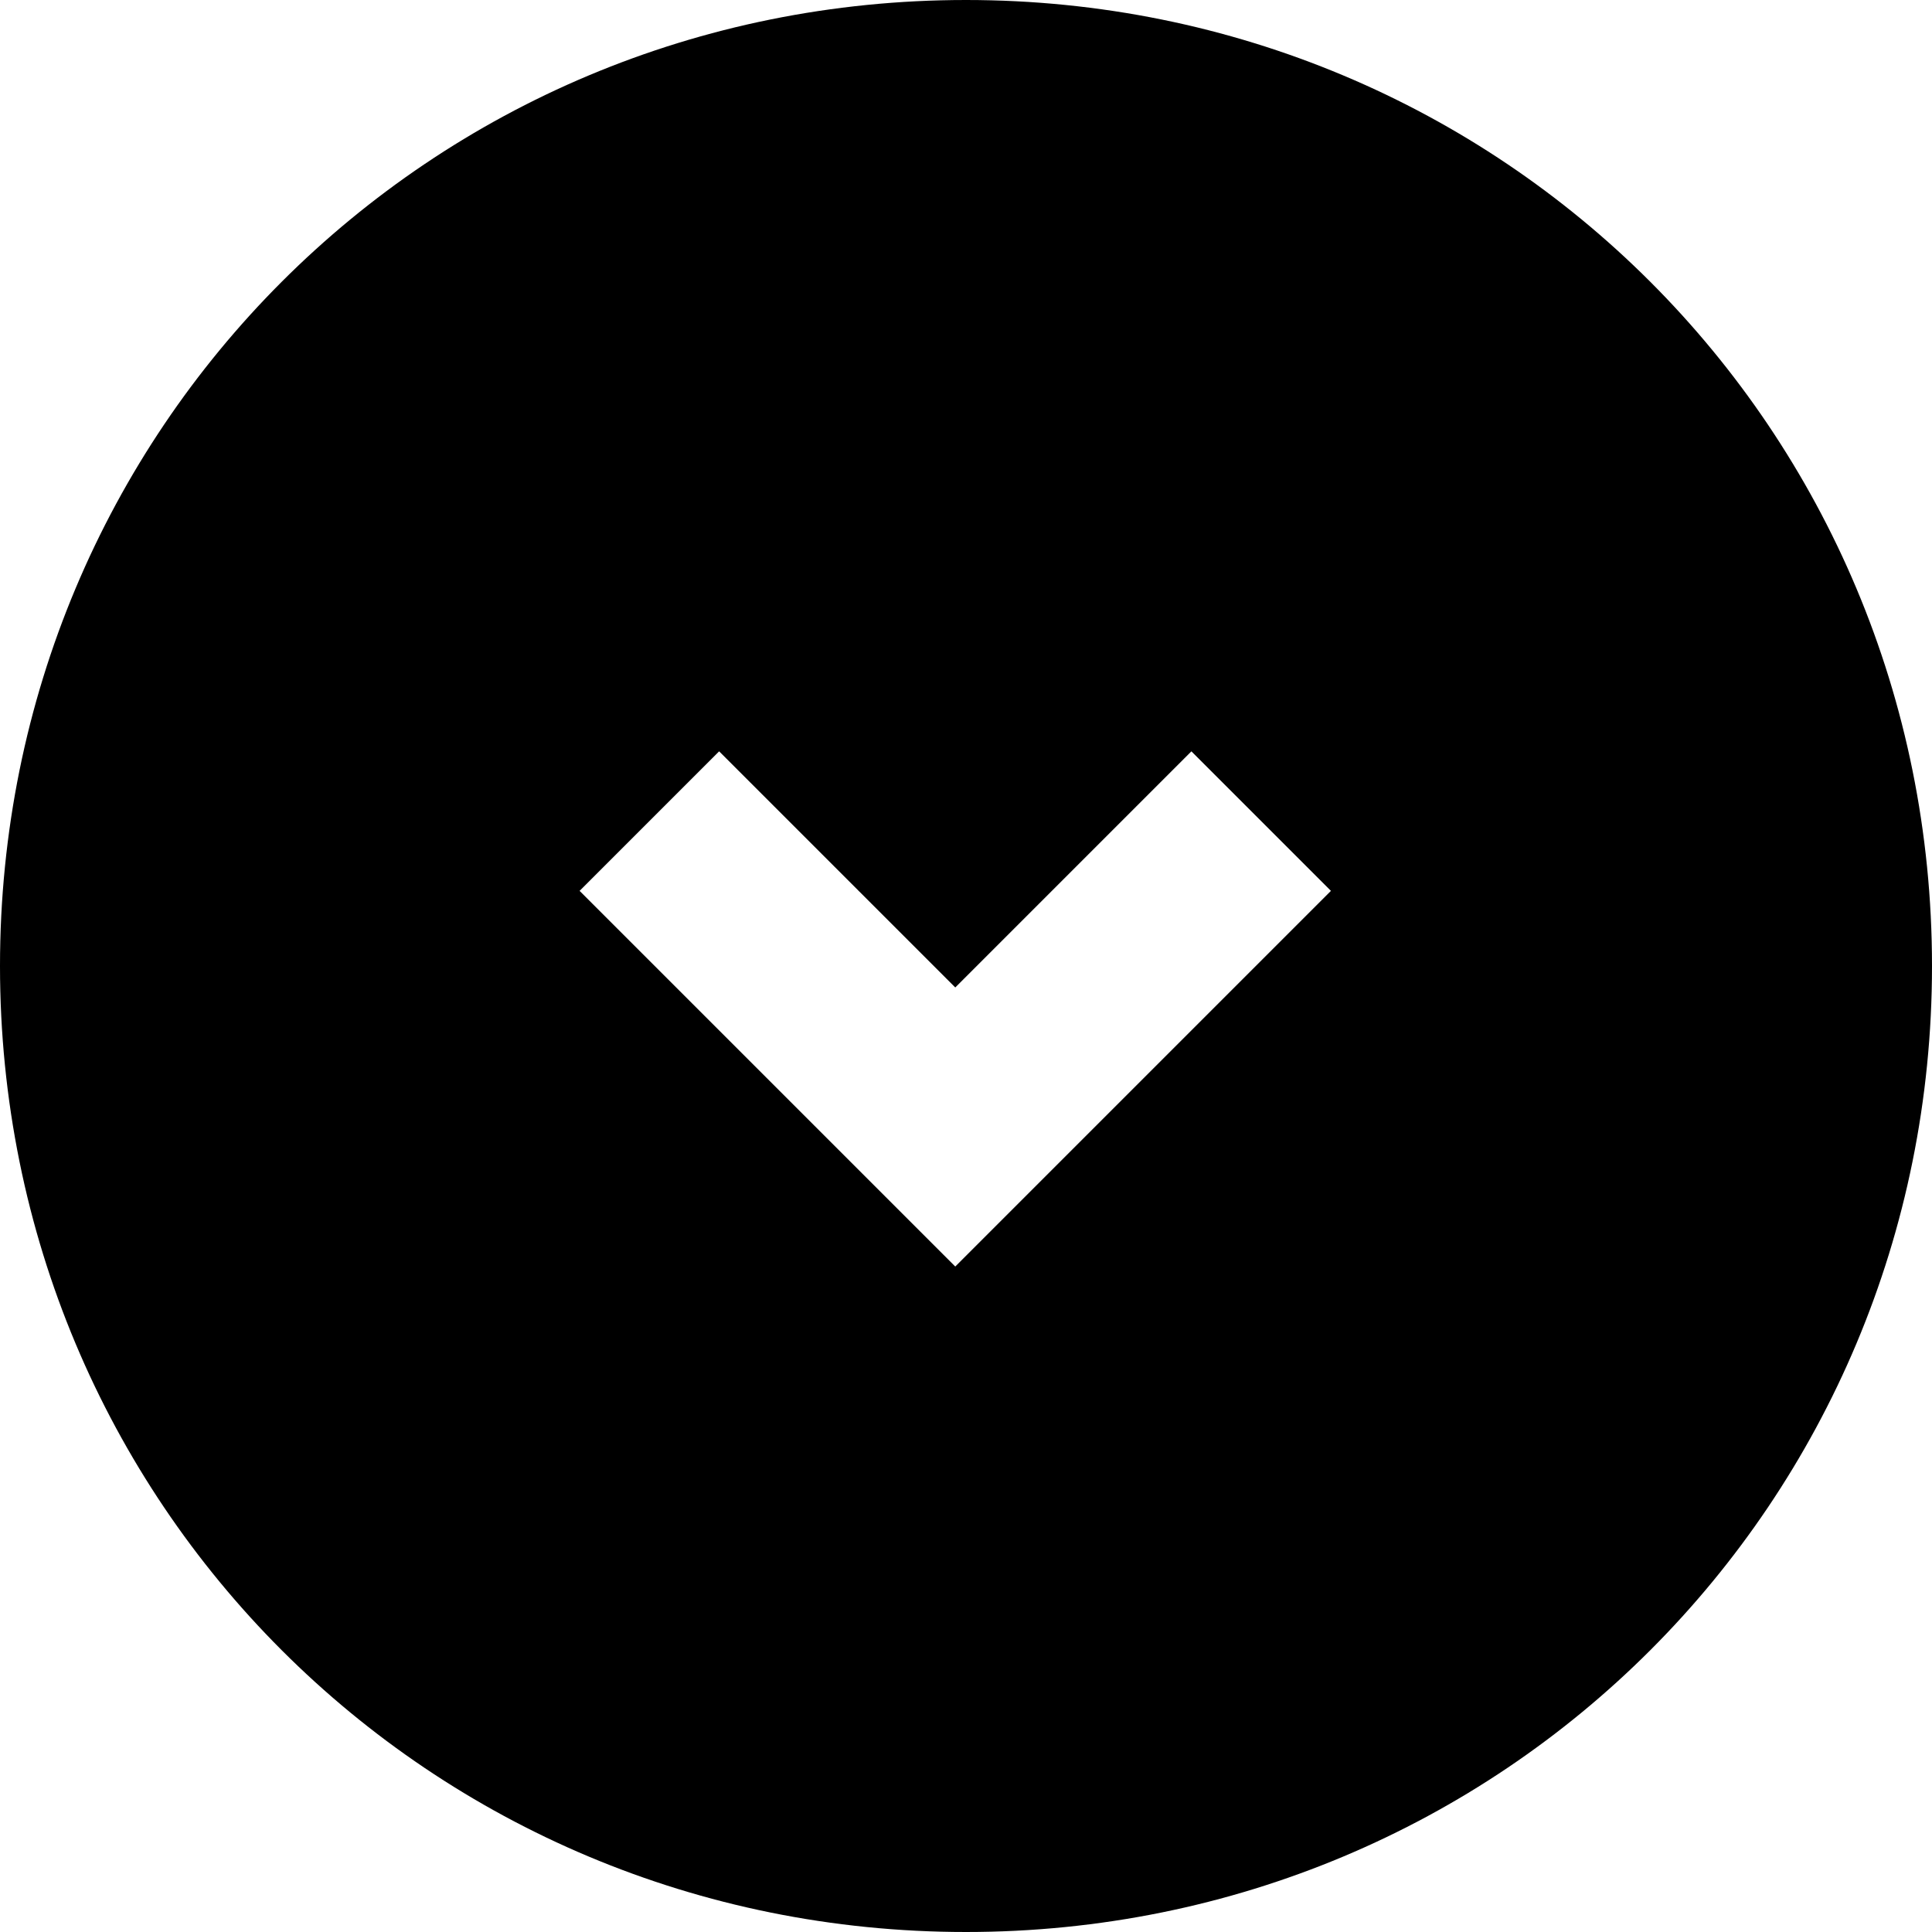<?xml version="1.0" encoding="utf-8"?>
<!-- Generator: Adobe Illustrator 18.1.1, SVG Export Plug-In . SVG Version: 6.00 Build 0)  -->
<!DOCTYPE svg PUBLIC "-//W3C//DTD SVG 1.1//EN" "http://www.w3.org/Graphics/SVG/1.1/DTD/svg11.dtd">
<svg version="1.1" id="Layer_1" xmlns="http://www.w3.org/2000/svg" xmlns:xlink="http://www.w3.org/1999/xlink" x="0px" y="0px"
	 viewBox="-15 17 18 18" enable-background="new -15 17 18 18" xml:space="preserve">
<path id="path-1" d="M-15,26c0-5,4-9,9-9c5,0,9,4,9,9s-4,9-9,9C-11,35-15,31-15,26z M-2.6,25.3L-3.9,24l-2.2,2.2L-8.3,24l-1.3,1.3
	l3.5,3.5L-2.6,25.3z"/>
</svg>
